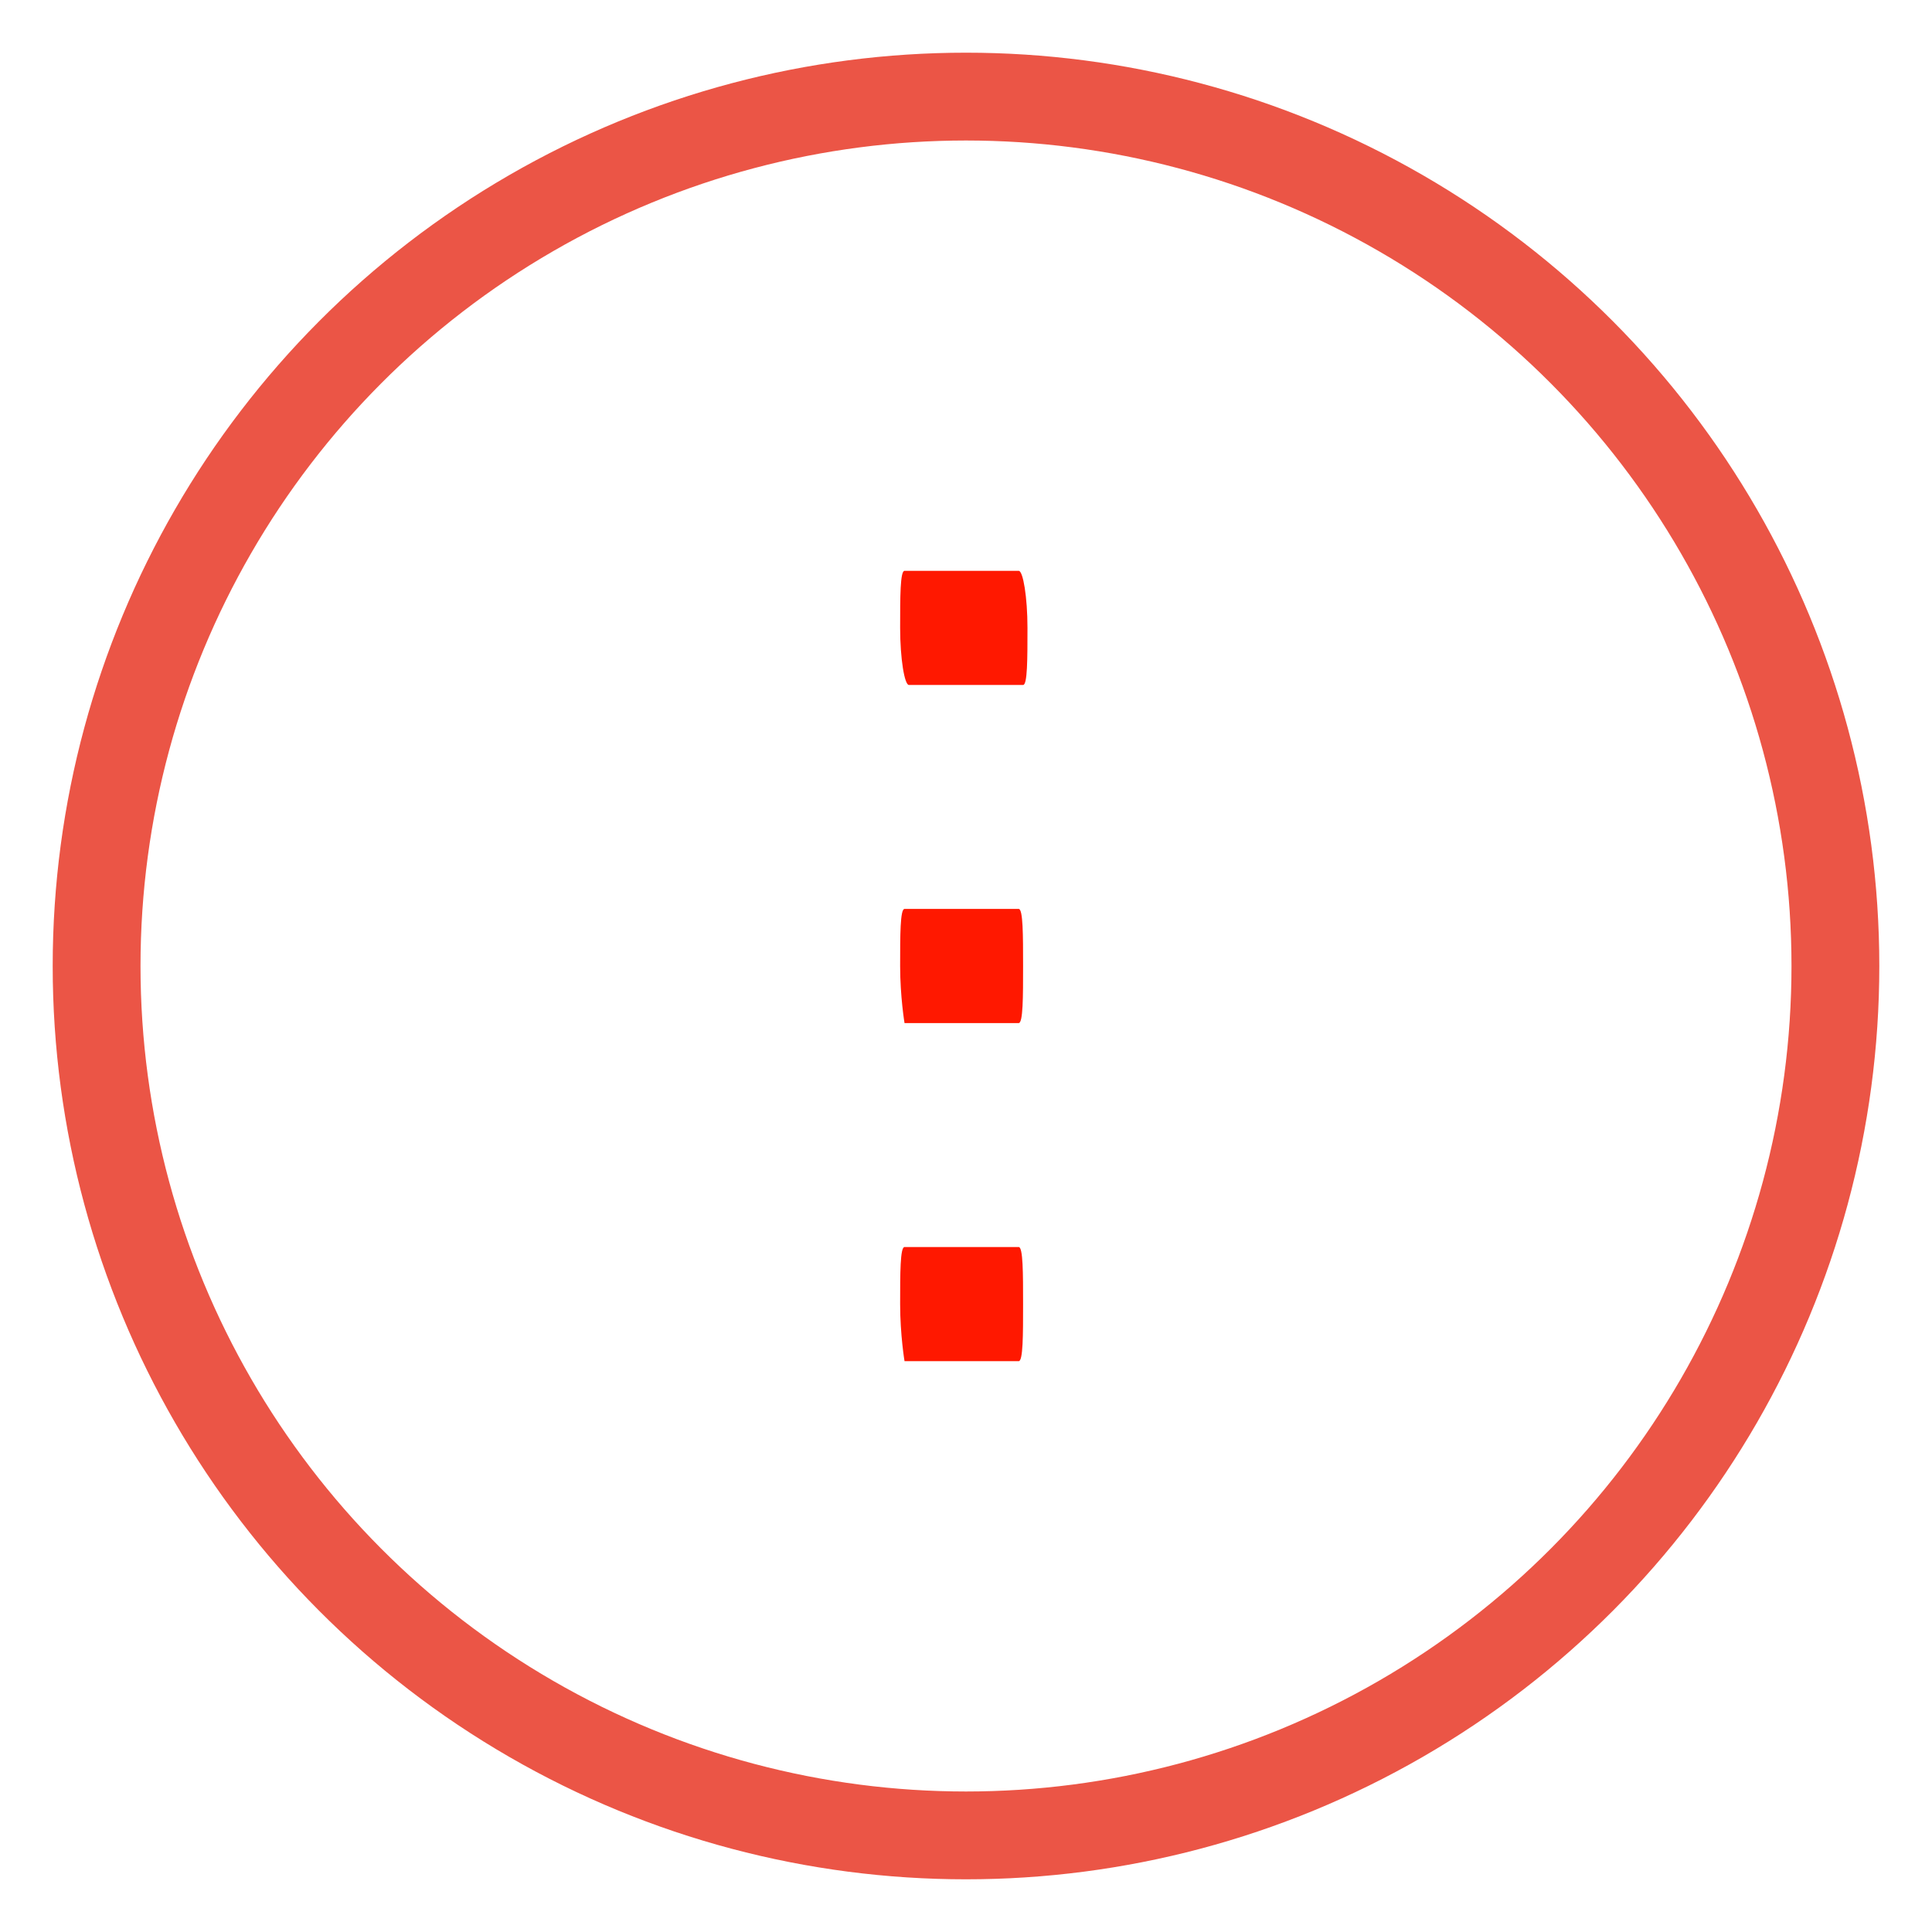 <?xml version="1.0" encoding="utf-8"?>
<!-- Generator: Adobe Illustrator 18.0.0, SVG Export Plug-In . SVG Version: 6.00 Build 0)  -->
<!DOCTYPE svg PUBLIC "-//W3C//DTD SVG 1.1//EN" "http://www.w3.org/Graphics/SVG/1.1/DTD/svg11.dtd">
<svg version="1.1" id="Capa_1" xmlns="http://www.w3.org/2000/svg" xmlns:xlink="http://www.w3.org/1999/xlink" x="0px" y="0px"
	 viewBox="0 0 44 44" enable-background="new 0 0 44 44" xml:space="preserve">
<g>
	<g>
		<g>
			<path fill="#FF1800" d="M23.2,20.7h-2.6c-0.1,0-0.1,0.6-0.1,1.3s0.1,1.3,0.1,1.3h2.6c0.1,0,0.1-0.6,0.1-1.3S23.3,20.7,23.2,20.7z
				"/>
			<path fill="#FF1800" d="M20.7,15.6h2.6c0.1,0,0.1-0.6,0.1-1.3S23.3,13,23.2,13h-2.6c-0.1,0-0.1,0.6-0.1,1.3S20.6,15.6,20.7,15.6z
				"/>
			<path fill="#FF1800" d="M23.2,28.4h-2.6c-0.1,0-0.1,0.6-0.1,1.3s0.1,1.3,0.1,1.3h2.6c0.1,0,0.1-0.6,0.1-1.3S23.3,28.4,23.2,28.4z
				"/>
		</g>
	</g>
</g>
<circle opacity="0.75" fill="none" stroke="#E41D08" stroke-width="2" stroke-miterlimit="10" cx="22" cy="22" r="19.8"/>
</svg>
